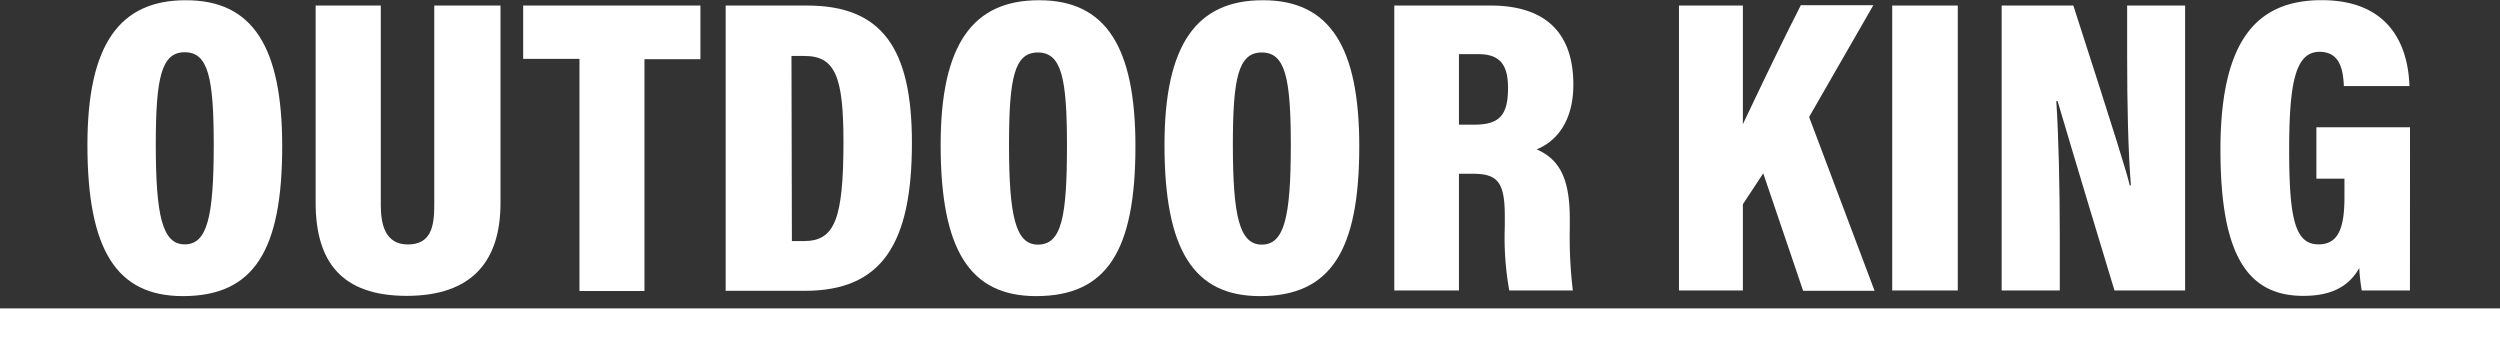 <svg xmlns="http://www.w3.org/2000/svg" viewBox="0 0 302 42.92"><rect x="0" y="0" width="302" height="42.92" fill="#333333" stroke="none"/><defs><style>.cls-1,.cls-2{fill:#fff;}.cls-2{stroke:#fff;stroke-miterlimit:10;stroke-width:5.67px;}</style></defs><g id="Layer_2" data-name="Layer 2"><g id="Layer_1-2" data-name="Layer 1"><path class="cls-1" d="M34.09,26c0,12.63-3.44,18.1-12,18.1-8,0-11.53-5.56-11.53-18.27,0-12.21,3.95-17.47,11.86-17.47C30.53,8.33,34.09,14,34.09,26ZM18.82,25.8c0,8.51.77,12.05,3.49,12.05s3.51-3.3,3.51-12c0-8.18-.68-11.21-3.51-11.21S18.82,17.77,18.82,25.8Z" transform="translate(0 -8.33)"/><path class="cls-1" d="M46,9V33.09c0,2.24.47,4.77,3.27,4.77s3.19-2.18,3.19-4.74V9h8V32.87c0,7-3.44,11.2-11.33,11.2s-11-4.15-11-11.27V9Z" transform="translate(0 -8.33)"/><path class="cls-1" d="M70,15.44h-6.8V9H84.61v6.48H77.85v28H70Z" transform="translate(0 -8.33)"/><path class="cls-1" d="M87.66,9H97.5c9,0,12.66,5.11,12.66,16.57,0,12.21-3.62,17.89-12.94,17.89H87.66Zm8,28.45h1.47c3.68,0,4.76-2.6,4.76-12,0-7.87-1-10.36-4.71-10.36H95.61Z" transform="translate(0 -8.33)"/><path class="cls-1" d="M137.16,26c0,12.63-3.45,18.1-12,18.1-8,0-11.53-5.56-11.53-18.27,0-12.21,3.94-17.47,11.85-17.47C133.59,8.33,137.16,14,137.16,26Zm-15.27-.17c0,8.51.77,12.05,3.48,12.05,2.87,0,3.52-3.3,3.52-12,0-8.18-.68-11.21-3.52-11.21S121.89,17.77,121.89,25.8Z" transform="translate(0 -8.33)"/><path class="cls-1" d="M164.2,26c0,12.63-3.45,18.1-12,18.1-8,0-11.53-5.56-11.53-18.27,0-12.21,3.94-17.47,11.85-17.47C160.64,8.33,164.2,14,164.2,26Zm-15.27-.17c0,8.51.77,12.05,3.49,12.05s3.51-3.3,3.51-12c0-8.18-.68-11.21-3.51-11.21S148.93,17.77,148.93,25.8Z" transform="translate(0 -8.33)"/><path class="cls-1" d="M176.24,29.32v14.1h-7.81V9h11.63c6.65,0,10,3.31,10,9.55,0,4.77-2.35,7-4.43,7.82,2.7,1.2,4,3.42,4,8.38V35.9a53.7,53.7,0,0,0,.37,7.52h-7.68a36.08,36.08,0,0,1-.54-7.76V34.47c0-4.08-.82-5.15-3.85-5.15Zm0-5.93h1.83c3,0,4.1-1.07,4.1-4.43,0-2.84-1-4.09-3.6-4.09h-2.33Z" transform="translate(0 -8.33)"/><path class="cls-1" d="M202.82,9h7.72V23.33c1.66-3.51,5-10.5,7-14.37h8.76l-7.76,13.5,7.91,21h-8.63L213,29.27,210.54,33V43.42h-7.72Z" transform="translate(0 -8.33)"/><path class="cls-1" d="M236.5,9V43.42h-7.92V9Z" transform="translate(0 -8.33)"/><path class="cls-1" d="M241.8,43.42V9h8.66c5.24,16.24,6.45,20.15,6.81,21.72h.14c-.34-4.33-.45-10-.45-15.39V9h7V43.42h-8.53C250,25.51,249,22,248.56,20.55h-.16c.28,4.15.42,10.53.42,16.16v6.71Z" transform="translate(0 -8.33)"/><path class="cls-1" d="M291.12,43.42H285.3A22,22,0,0,1,285,40.7c-1.49,2.68-4.06,3.37-6.77,3.37-6.87,0-10-5.16-10-17.66,0-13.65,4.71-18.06,12.23-18.06,9.73,0,10.51,7.7,10.6,10.38h-7.92c-.09-1.68-.32-4.14-2.94-4.14-2.95,0-3.67,3.86-3.67,11.88,0,8.28.71,11.38,3.55,11.38,2.41,0,3.13-2,3.13-5.73V29.91h-3.39V23.7h11.31Z" transform="translate(0 -8.33)"/><line class="cls-2" y1="40.09" x2="302" y2="40.09"/></g></g></svg>